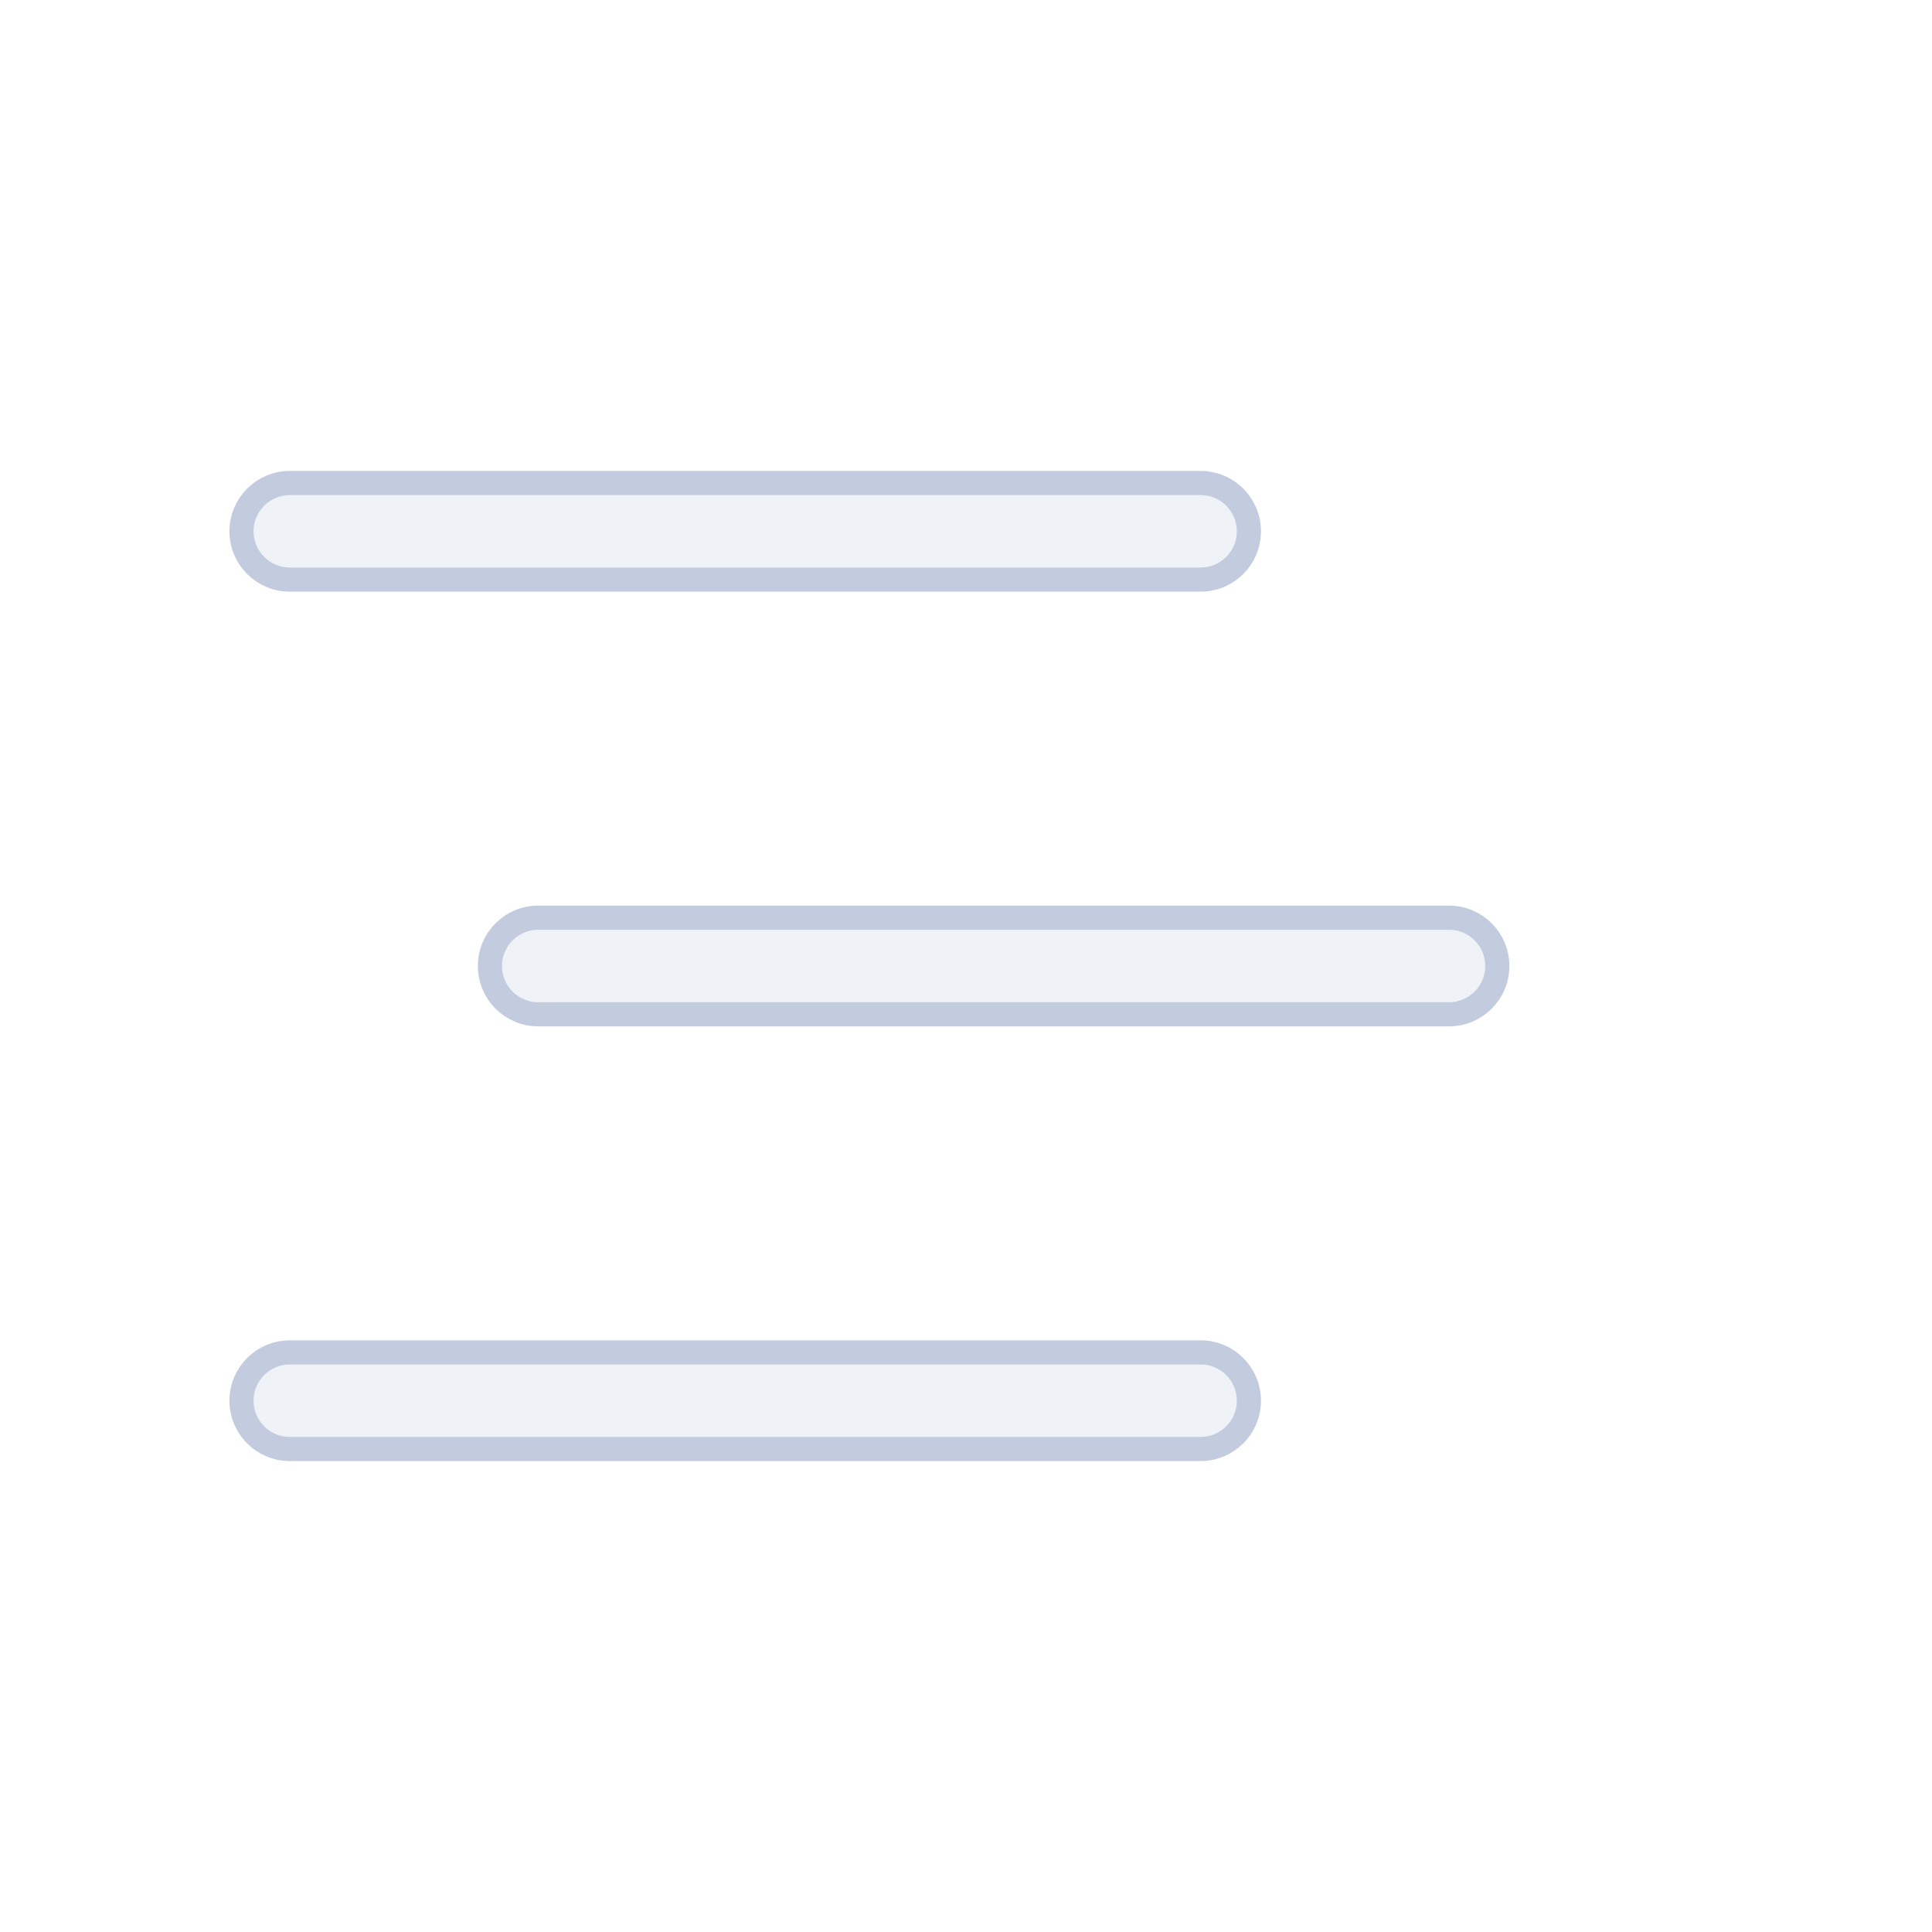 <svg width="80" height="80" viewBox="0 0 80 80" fill="none" xmlns="http://www.w3.org/2000/svg">
  <path d="M10 22C10 20.895 10.895 20 12 20H49.714C50.819 20 51.714 20.895 51.714 22C51.714 23.105 50.819 24 49.714 24H12C10.895 24 10 23.105 10 22Z" fill="#C2CCDE" fill-opacity="0.25" />
  <path d="M62 40C62 38.895 61.105 38 60 38H22.286C21.181 38 20.286 38.895 20.286 40C20.286 41.105 21.181 42 22.286 42H60C61.105 42 62 41.105 62 40Z" fill="#C2CCDE" fill-opacity="0.25" />
  <path d="M12 56C10.895 56 10 56.895 10 58C10 59.105 10.895 60 12 60H49.714C50.819 60 51.714 59.105 51.714 58C51.714 56.895 50.819 56 49.714 56H12Z" fill="#C2CCDE" fill-opacity="0.25" />
  <path d="M10 22C10 20.895 10.895 20 12 20H49.714C50.819 20 51.714 20.895 51.714 22C51.714 23.105 50.819 24 49.714 24H12C10.895 24 10 23.105 10 22Z" stroke="#C2CCDE" stroke-linecap="round" stroke-linejoin="round" />
  <path d="M62 40C62 38.895 61.105 38 60 38H22.286C21.181 38 20.286 38.895 20.286 40C20.286 41.105 21.181 42 22.286 42H60C61.105 42 62 41.105 62 40Z" stroke="#C2CCDE" stroke-linecap="round" stroke-linejoin="round" />
  <path d="M12 56C10.895 56 10 56.895 10 58C10 59.105 10.895 60 12 60H49.714C50.819 60 51.714 59.105 51.714 58C51.714 56.895 50.819 56 49.714 56H12Z" stroke="#C2CCDE" stroke-linecap="round" stroke-linejoin="round" />
</svg>